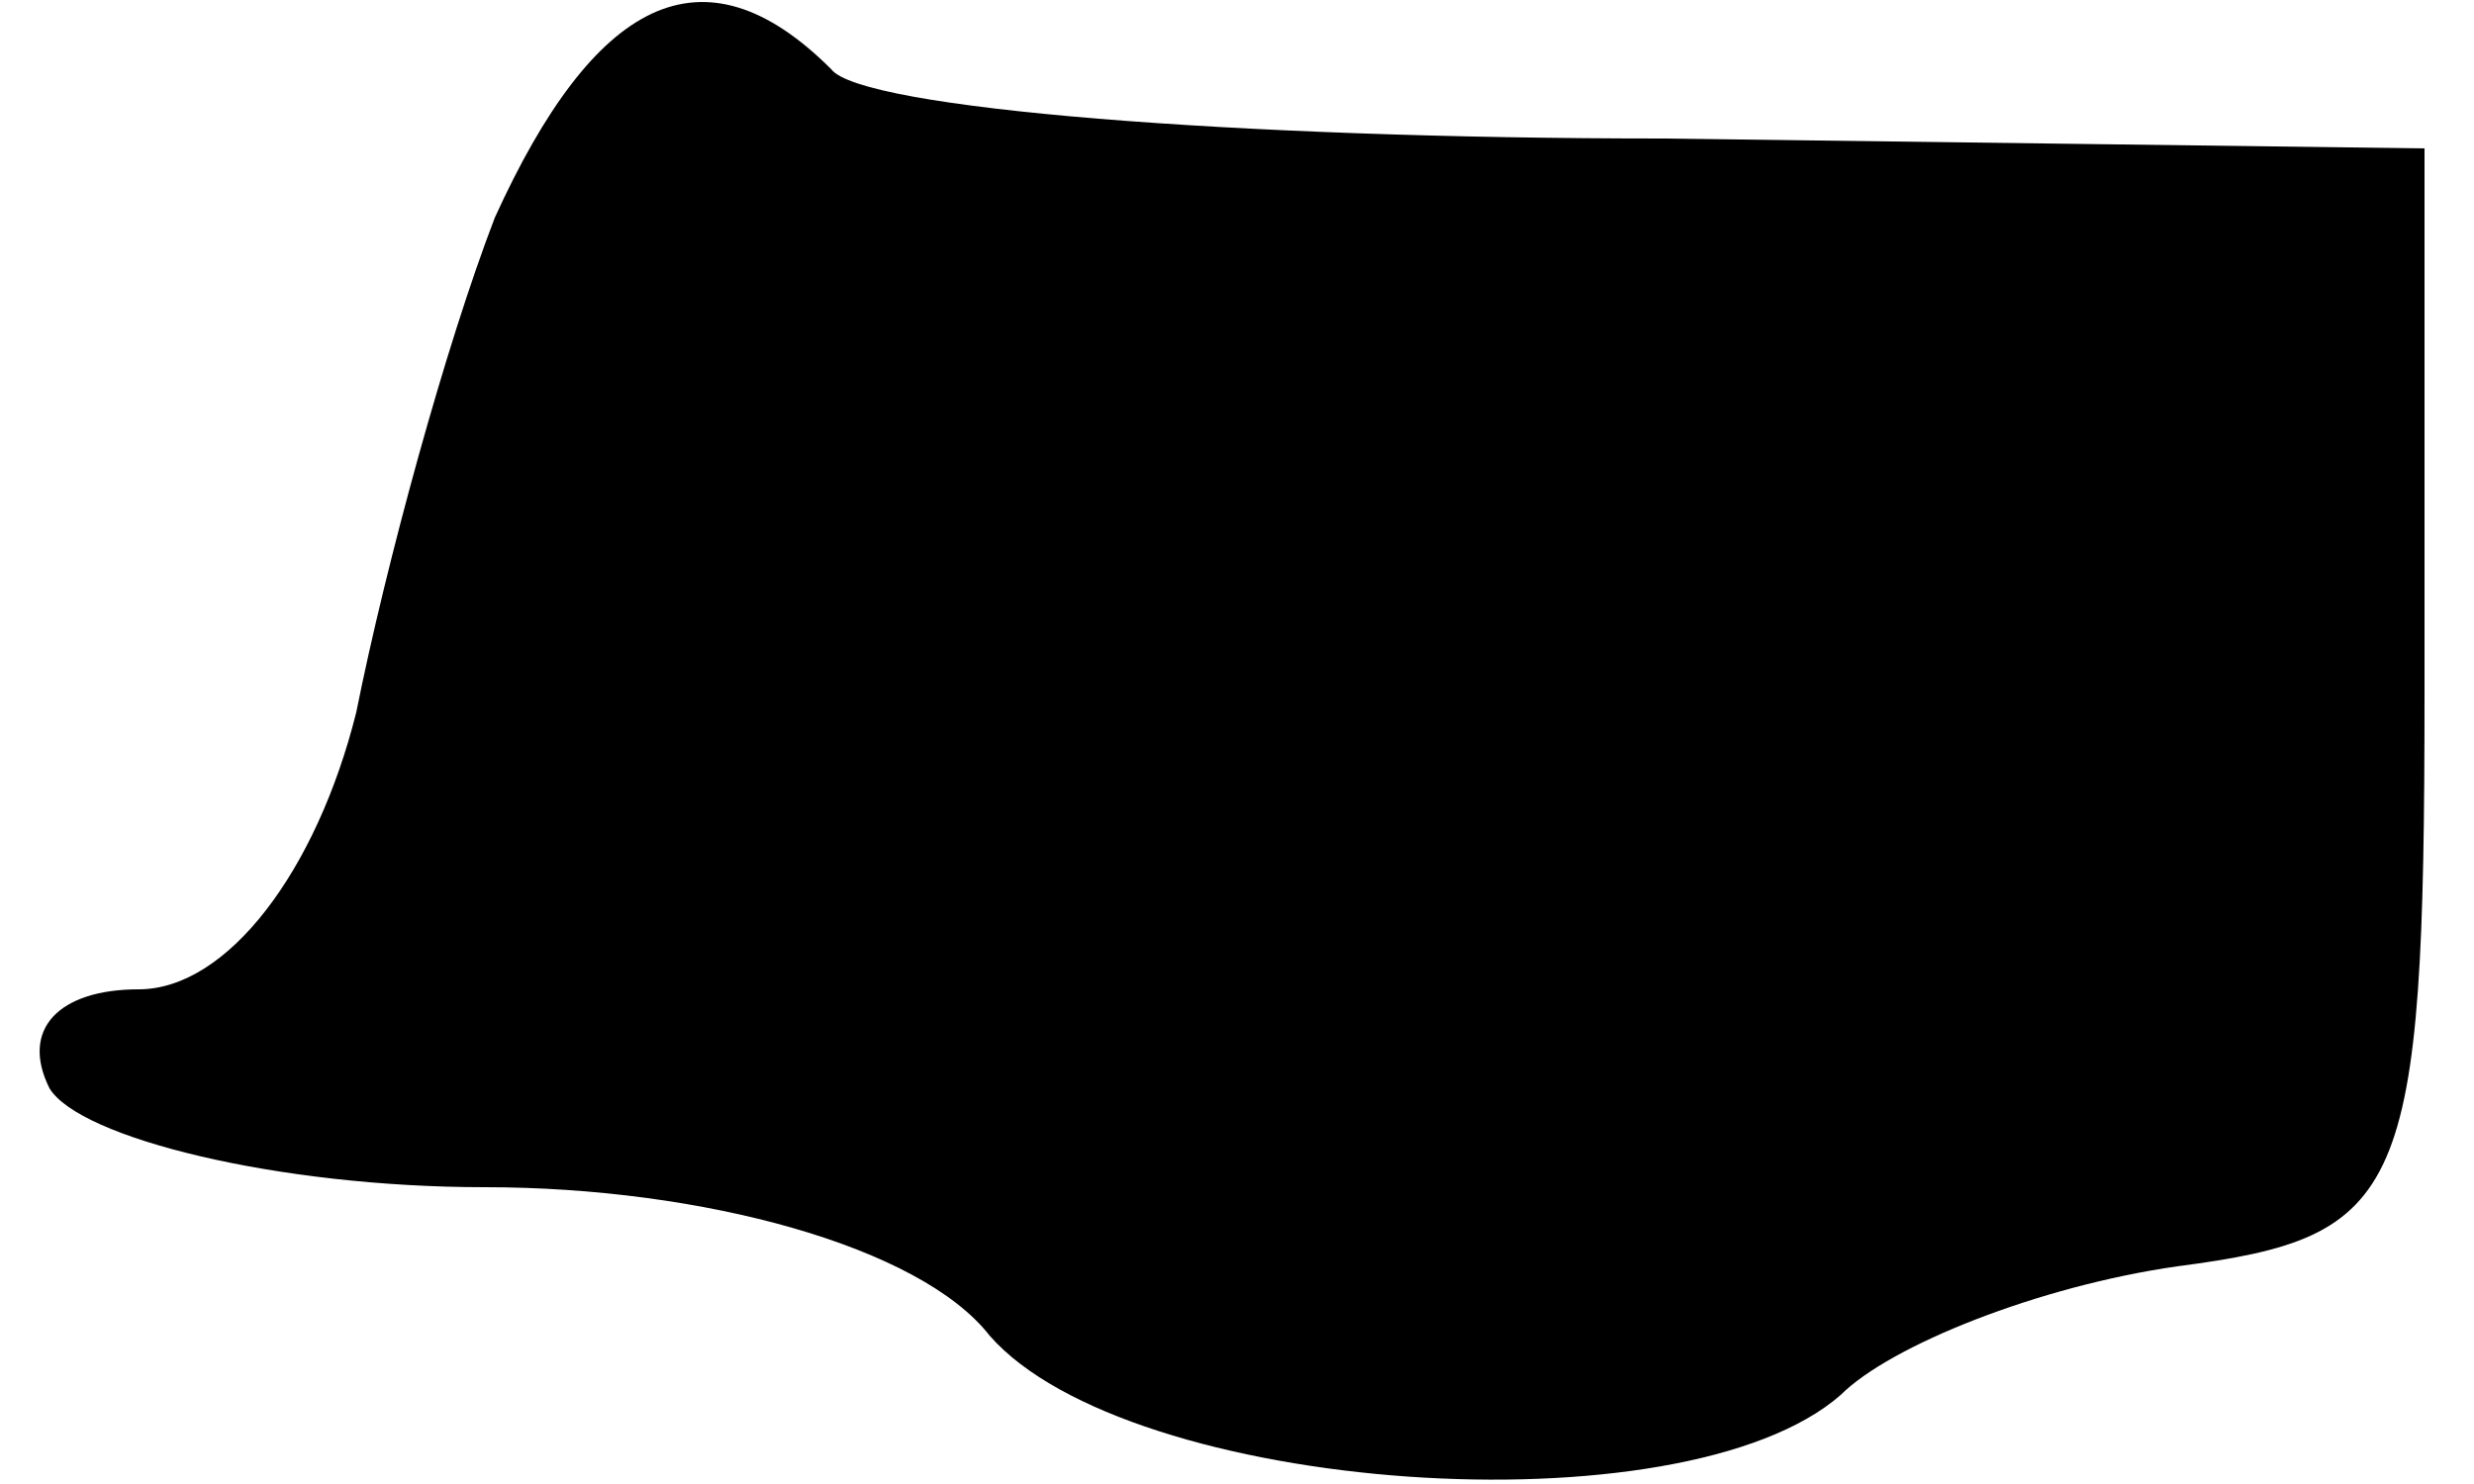 <?xml version="1.0" standalone="no"?>
<!DOCTYPE svg PUBLIC "-//W3C//DTD SVG 20010904//EN"
 "http://www.w3.org/TR/2001/REC-SVG-20010904/DTD/svg10.dtd">
<svg version="1.0" xmlns="http://www.w3.org/2000/svg"
 width="25pt" height="15pt" viewBox="0 0 25 15"
 preserveAspectRatio="xMidYMid meet">
<g transform="translate(0,15) scale(0.1,-0.1)"
fill="#000000" stroke="none">
<path fill="#000000" stroke="none" d="M50 128 c-5 -13 -11 -35 -14 -50 -4
-16 -13 -28 -22 -28 -8 0 -12 -4 -9 -10 3 -5 23 -10 44 -10 22 0 44 -6 51 -15
14 -16 70 -20 86 -6 5 5 20 11 34 13 23 3 25 7 25 58 l0 55 -77 1 c-43 0 -81
3 -84 7 -13 13 -24 7 -34 -15z"/>
</g>
</svg>
